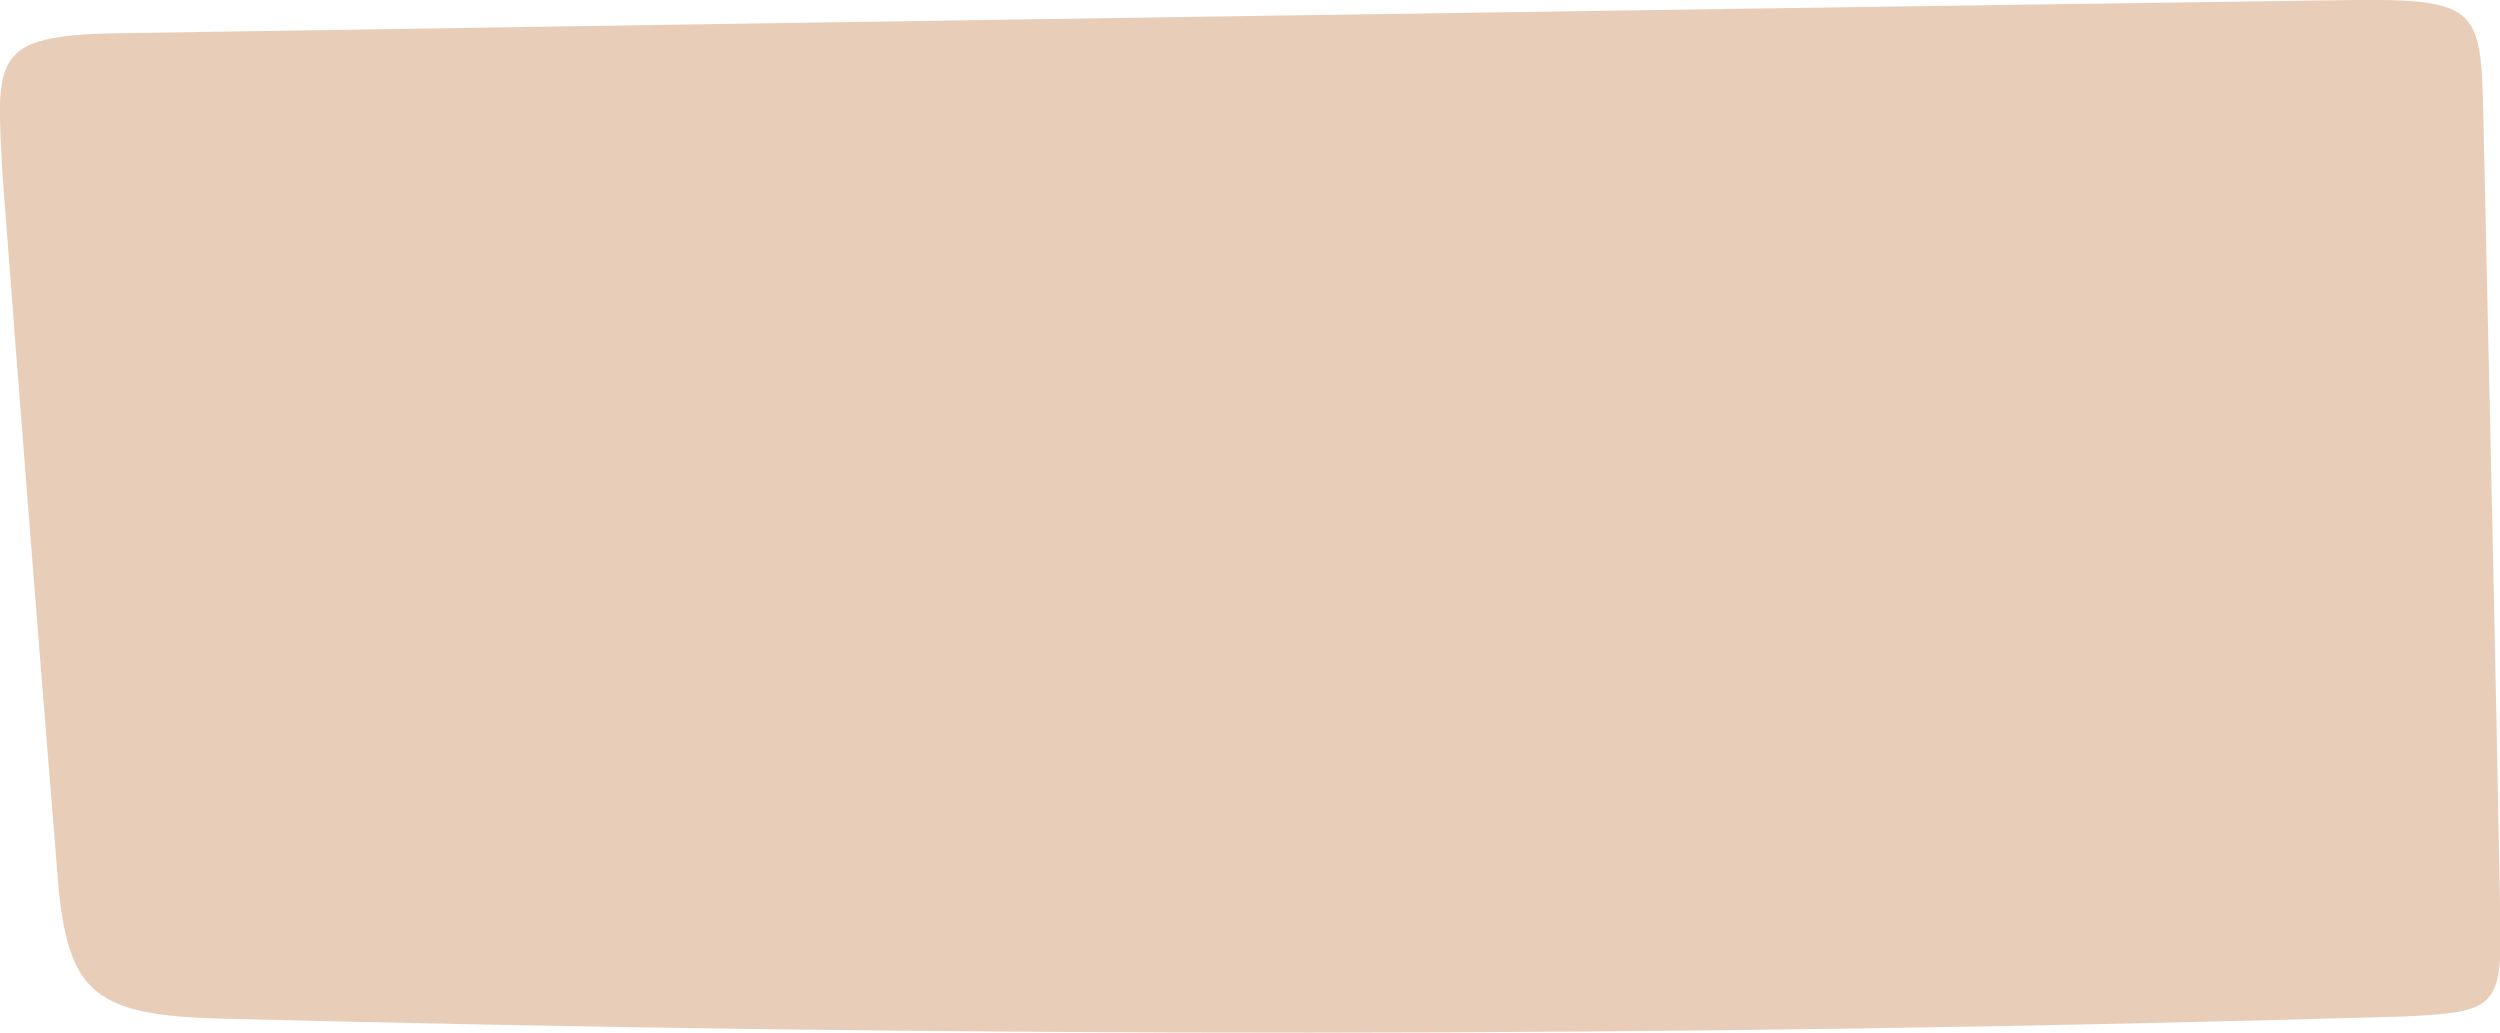 <svg xmlns="http://www.w3.org/2000/svg" viewBox="45.422 36.154 13.01 5.374">
	<path d="M 46.036 36.327 C 49.908 36.267 53.737 36.209 57.593 36.155 C 58.367 36.143 58.332 36.188 58.348 36.879 C 58.378 38.215 58.408 39.558 58.433 40.895 C 58.446 41.4 58.416 41.421 57.927 41.444 C 54.071 41.556 50.391 41.552 46.572 41.455 C 45.918 41.439 45.785 41.318 45.728 40.79 C 45.627 39.549 45.529 38.307 45.435 37.064 C 45.403 36.452 45.374 36.337 46.036 36.327" fill="#e8ceb8"/>
</svg>